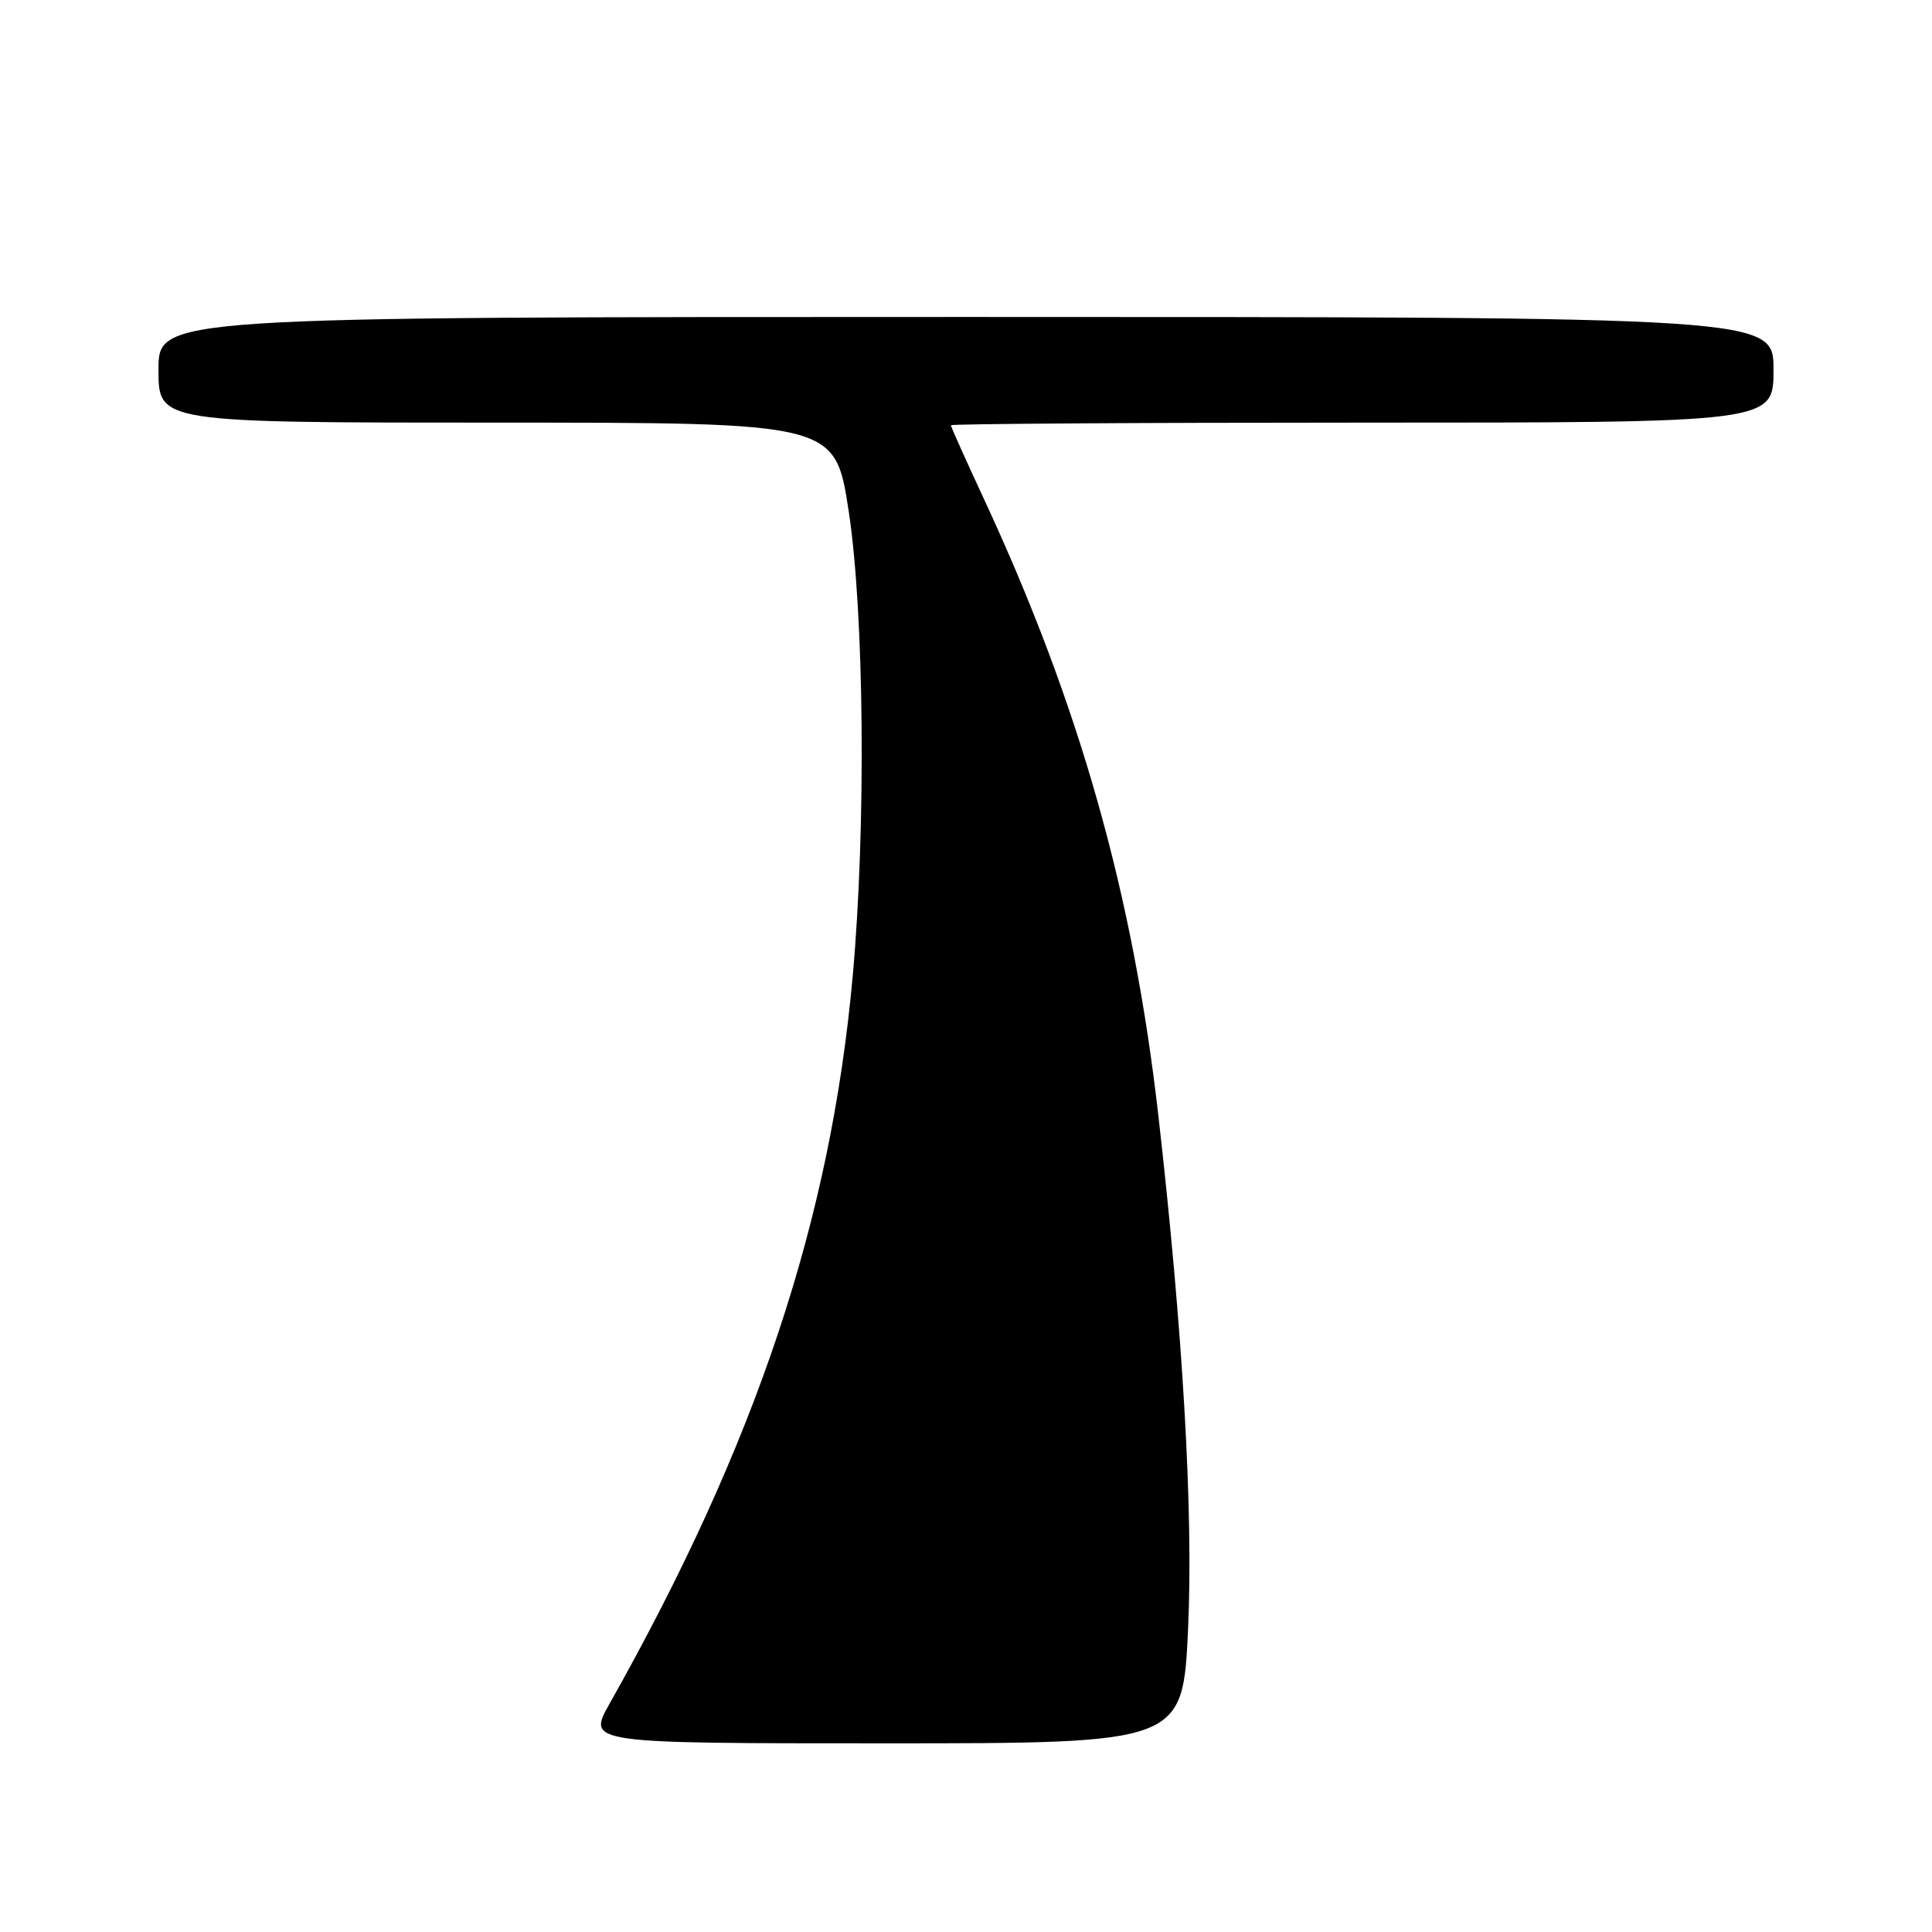 <?xml version="1.0" encoding="UTF-8" standalone="no"?>
<!DOCTYPE svg PUBLIC "-//W3C//DTD SVG 1.1//EN" "http://www.w3.org/Graphics/SVG/1.1/DTD/svg11.dtd" >
<svg xmlns="http://www.w3.org/2000/svg" xmlns:xlink="http://www.w3.org/1999/xlink" version="1.1" viewBox="0 0 256 256">
 <g >
 <path fill="currentColor"
d=" M 157.43 215.75 C 158.13 200.28 156.74 176.32 153.48 147.74 C 150.13 118.42 143.03 93.35 130.37 66.10 C 127.97 60.94 126.00 56.55 126.00 56.35 C 126.00 56.16 150.52 56.00 180.50 56.00 C 235.00 56.00 235.00 56.00 235.00 49.00 C 235.00 42.00 235.00 42.00 128.00 42.00 C 21.00 42.00 21.00 42.00 21.00 49.00 C 21.00 56.00 21.00 56.00 65.83 56.00 C 110.66 56.00 110.66 56.00 112.46 67.75 C 114.52 81.32 114.77 109.61 112.99 129.32 C 110.06 161.76 100.20 191.27 80.77 225.75 C 77.81 231.00 77.81 231.00 117.27 231.00 C 156.73 231.00 156.73 231.00 157.43 215.75 Z "/>
</g>
</svg>